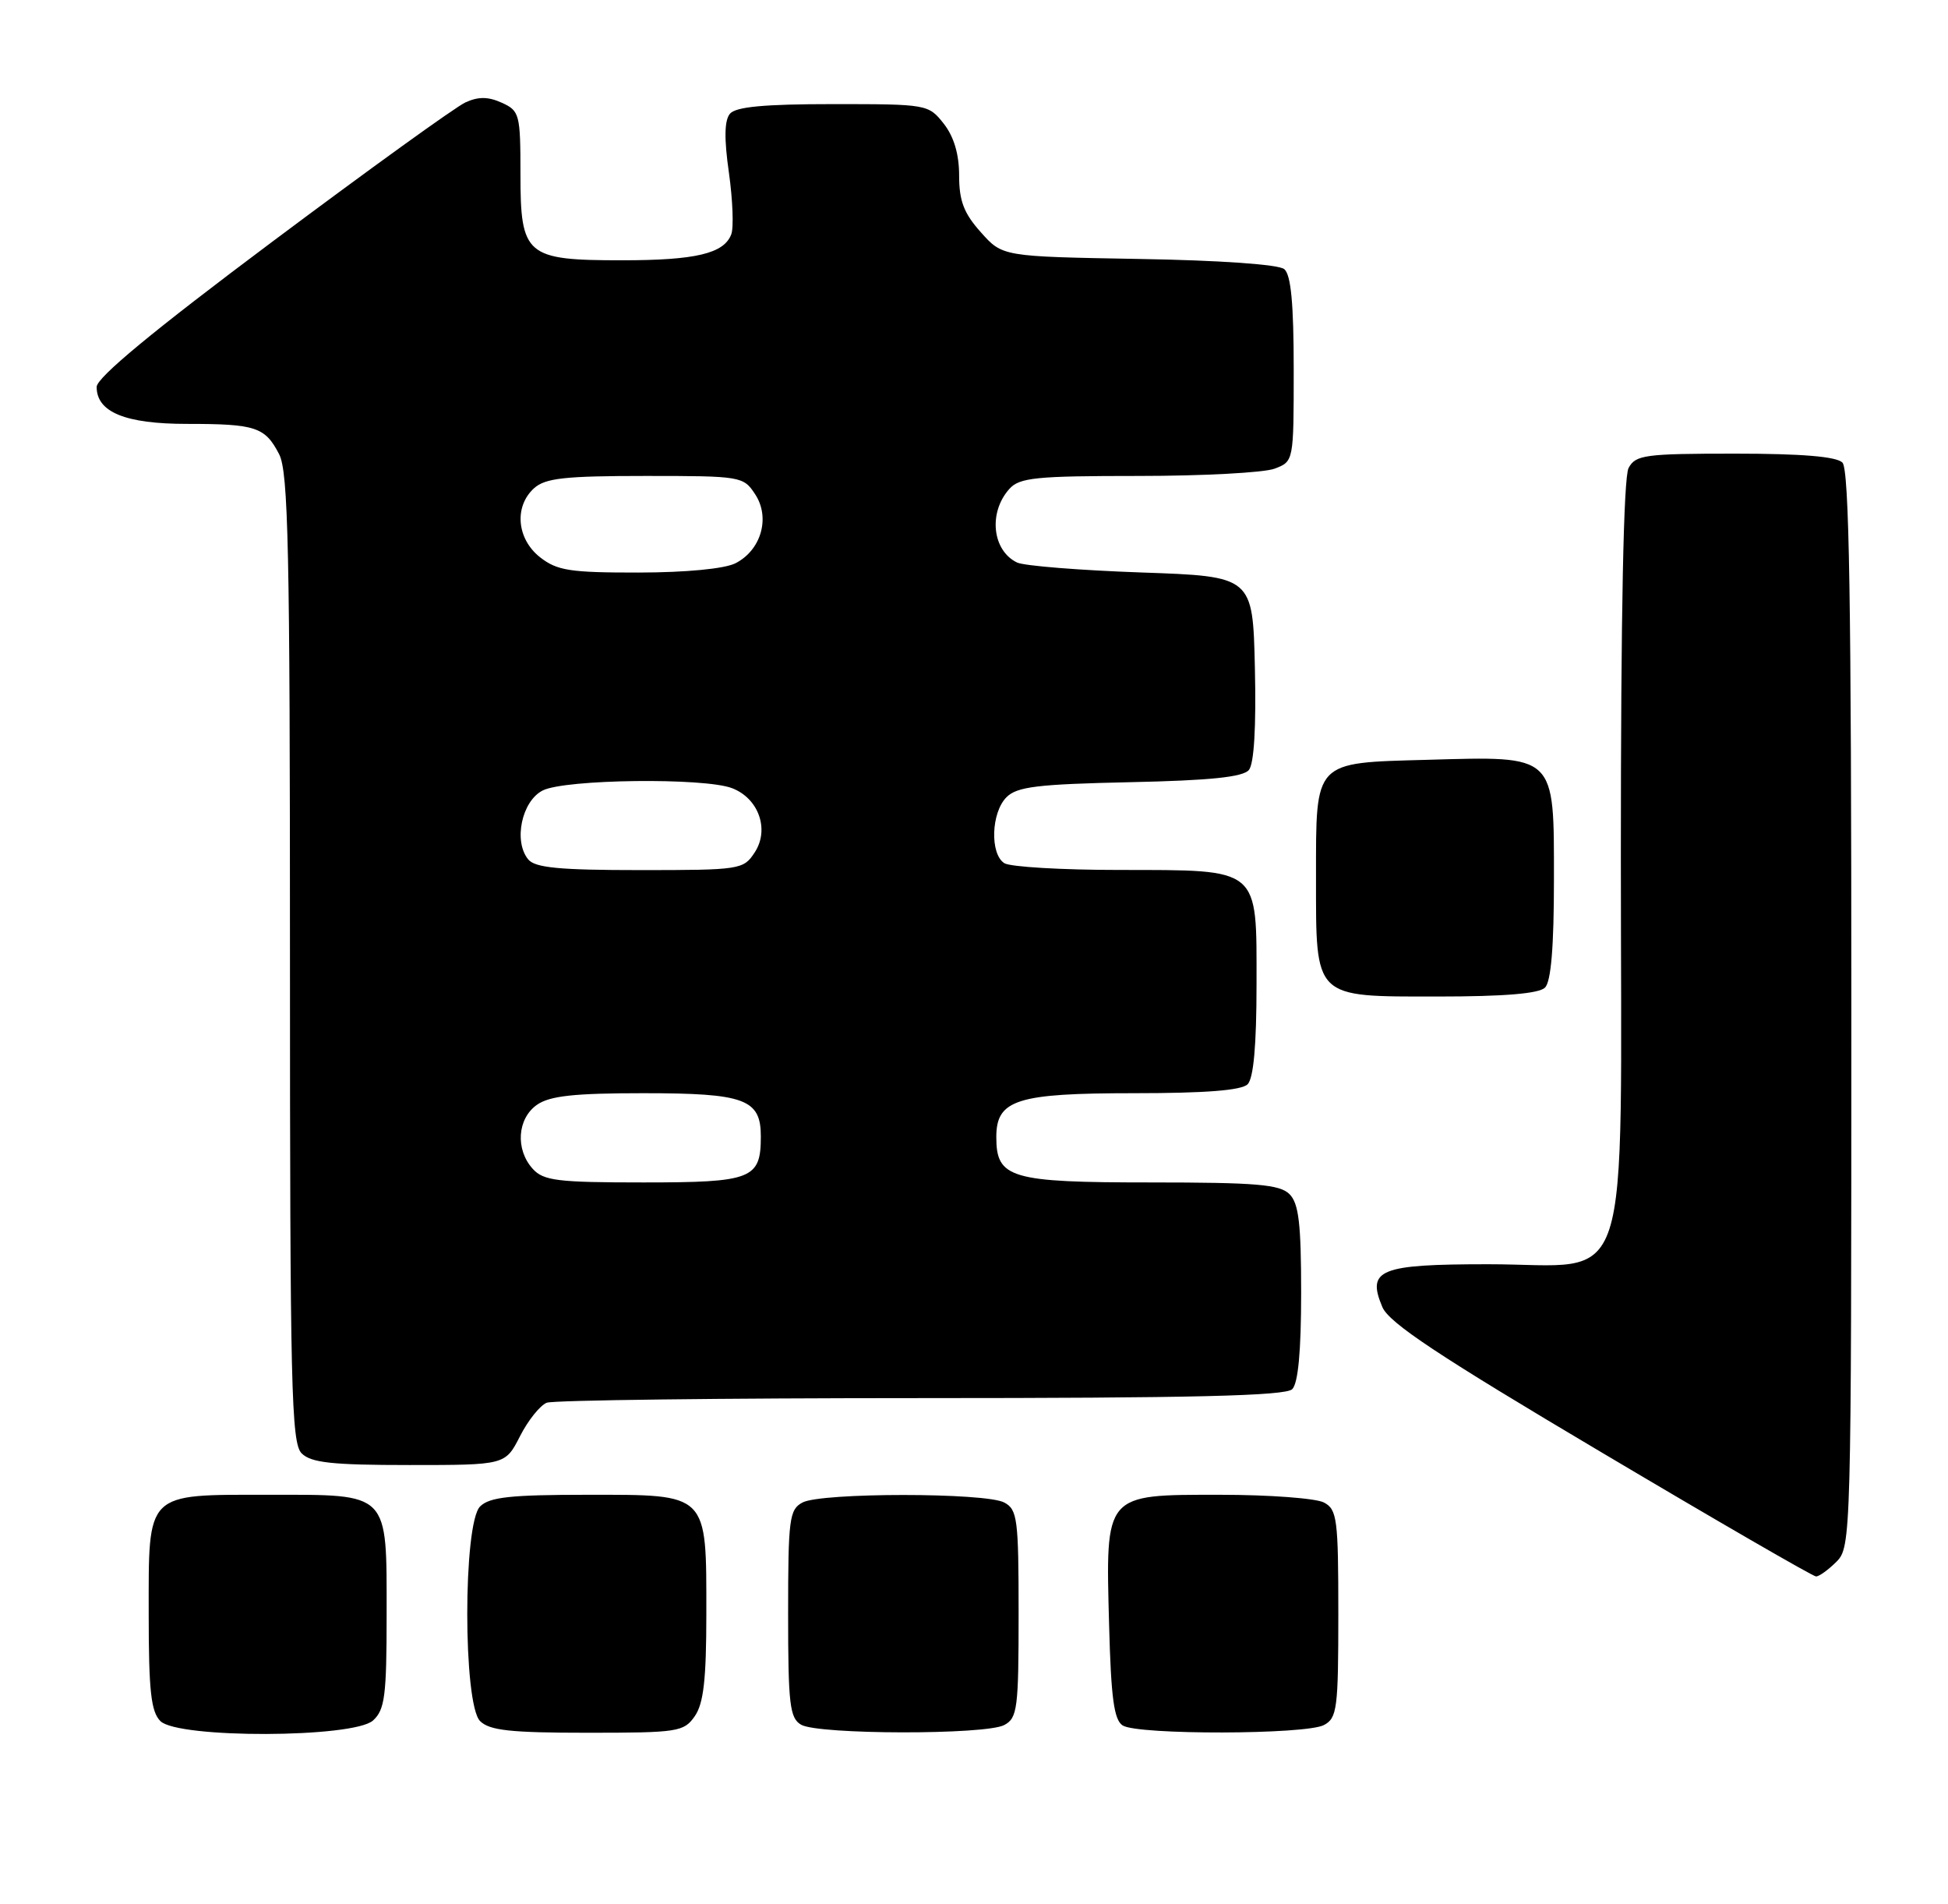 <?xml version="1.0" encoding="UTF-8" standalone="no"?>
<!DOCTYPE svg PUBLIC "-//W3C//DTD SVG 1.1//EN" "http://www.w3.org/Graphics/SVG/1.1/DTD/svg11.dtd" >
<svg xmlns="http://www.w3.org/2000/svg" xmlns:xlink="http://www.w3.org/1999/xlink" version="1.1" viewBox="0 0 262 256">
 <g >
 <path fill="currentColor"
d=" M 50.17 231.35 C 51.76 229.91 52.00 228.03 52.00 217.17 C 52.00 200.49 52.49 201.00 36.17 201.00 C 19.46 201.00 20.00 200.47 20.00 217.08 C 20.00 227.36 20.31 230.16 21.57 231.43 C 23.93 233.79 47.55 233.72 50.17 231.35 Z  M 93.44 230.78 C 94.63 229.08 95.00 225.84 95.00 217.00 C 95.00 200.65 95.35 201.00 79.01 201.00 C 68.65 201.00 65.84 201.31 64.57 202.57 C 62.27 204.87 62.27 229.13 64.57 231.43 C 65.84 232.69 68.65 233.00 79.01 233.00 C 91.18 233.00 91.97 232.88 93.44 230.78 Z  M 135.07 231.96 C 136.84 231.02 137.00 229.75 137.00 217.00 C 137.00 204.25 136.84 202.98 135.07 202.04 C 132.55 200.69 110.45 200.69 107.93 202.04 C 106.16 202.98 106.00 204.25 106.00 216.99 C 106.00 229.18 106.22 231.03 107.75 231.92 C 110.05 233.26 132.58 233.30 135.07 231.96 Z  M 178.07 231.96 C 179.84 231.02 180.00 229.75 180.00 217.00 C 180.00 204.25 179.84 202.98 178.07 202.04 C 177.00 201.47 170.71 201.00 164.09 201.00 C 148.47 201.00 148.70 200.74 149.17 218.49 C 149.43 228.33 149.83 231.28 151.00 232.02 C 153.04 233.31 175.65 233.26 178.07 231.96 Z  M 247.00 210.00 C 248.96 208.04 249.00 206.67 249.00 135.70 C 249.00 80.80 248.71 63.11 247.80 62.20 C 246.99 61.39 242.32 61.00 233.34 61.00 C 221.24 61.00 219.98 61.17 219.04 62.93 C 218.36 64.19 218.00 82.35 218.00 114.98 C 218.00 175.69 219.84 170.00 200.17 170.00 C 185.55 170.00 183.79 170.71 185.92 175.75 C 186.81 177.88 193.46 182.29 215.29 195.23 C 230.80 204.44 243.84 211.98 244.25 211.98 C 244.66 211.99 245.90 211.10 247.00 210.00 Z  M 69.94 193.12 C 71.02 190.99 72.65 188.97 73.54 188.62 C 74.43 188.28 97.09 188.00 123.88 188.00 C 160.44 188.00 172.90 187.70 173.80 186.80 C 174.60 186.00 175.00 181.66 175.00 173.87 C 175.00 164.54 174.68 161.82 173.43 160.57 C 172.12 159.27 168.97 159.00 154.76 159.00 C 135.89 159.00 134.00 158.44 134.00 152.90 C 134.00 147.87 136.74 147.00 152.52 147.00 C 162.14 147.00 166.98 146.62 167.80 145.80 C 168.60 145.00 169.00 140.55 169.00 132.36 C 169.00 116.49 169.62 117.01 150.53 116.98 C 142.81 116.98 135.86 116.57 135.08 116.07 C 133.13 114.83 133.30 109.27 135.37 107.20 C 136.78 105.78 139.55 105.45 151.97 105.18 C 162.77 104.95 167.17 104.49 167.97 103.54 C 168.67 102.70 168.96 97.75 168.78 89.86 C 168.50 77.50 168.50 77.50 153.50 76.98 C 145.25 76.69 137.73 76.09 136.79 75.64 C 133.45 74.03 132.91 68.92 135.75 65.75 C 137.11 64.22 139.32 64.00 153.09 64.00 C 161.77 64.00 170.02 63.56 171.43 63.02 C 174.00 62.05 174.00 62.04 174.00 49.65 C 174.00 40.82 173.63 36.94 172.73 36.19 C 171.97 35.56 164.06 35.00 153.14 34.82 C 134.83 34.50 134.83 34.50 131.92 31.23 C 129.64 28.69 129.00 27.01 129.00 23.62 C 129.00 20.73 128.30 18.38 126.93 16.63 C 124.88 14.03 124.69 14.00 112.05 14.00 C 102.78 14.00 98.95 14.36 98.17 15.30 C 97.43 16.19 97.38 18.65 98.04 23.24 C 98.55 26.90 98.70 30.63 98.35 31.52 C 97.36 34.10 93.56 35.00 83.66 35.00 C 70.73 35.00 70.00 34.38 70.00 23.42 C 70.00 15.36 69.88 14.90 67.50 13.82 C 65.67 12.99 64.35 12.97 62.60 13.77 C 61.28 14.37 49.58 22.81 36.60 32.52 C 20.61 44.48 13.00 50.77 13.00 52.03 C 13.00 55.42 16.85 57.00 25.14 57.00 C 34.39 57.00 35.64 57.41 37.54 61.07 C 38.78 63.47 39.00 73.81 39.00 128.88 C 39.00 186.62 39.18 194.03 40.57 195.43 C 41.84 196.69 44.65 197.00 55.05 197.00 C 67.96 197.00 67.96 197.00 69.94 193.12 Z  M 207.80 132.80 C 208.61 131.99 209.00 127.32 209.00 118.32 C 209.00 101.33 209.37 101.68 191.96 102.17 C 176.63 102.59 177.00 102.19 177.00 117.97 C 177.00 134.40 176.59 134.00 193.36 134.00 C 202.32 134.00 206.99 133.61 207.80 132.80 Z  M 71.65 157.17 C 69.29 154.56 69.57 150.42 72.22 148.56 C 73.94 147.36 77.21 147.00 86.53 147.00 C 100.17 147.00 102.33 147.79 102.33 152.81 C 102.33 158.54 101.16 159.00 86.53 159.00 C 74.99 159.00 73.10 158.77 71.65 157.17 Z  M 71.05 115.57 C 69.03 113.13 70.17 107.71 73.00 106.29 C 76.01 104.77 94.69 104.55 98.45 105.98 C 102.04 107.35 103.53 111.55 101.50 114.63 C 100.00 116.93 99.56 117.00 86.10 117.00 C 75.28 117.00 71.98 116.69 71.05 115.57 Z  M 72.63 74.93 C 69.50 72.46 69.12 68.11 71.83 65.65 C 73.34 64.29 75.97 64.00 86.81 64.00 C 99.68 64.00 99.99 64.05 101.57 66.47 C 103.63 69.60 102.38 73.97 98.92 75.74 C 97.46 76.48 92.31 76.98 85.88 76.99 C 76.65 77.00 74.93 76.73 72.63 74.93 Z "/>
</g>
</svg>